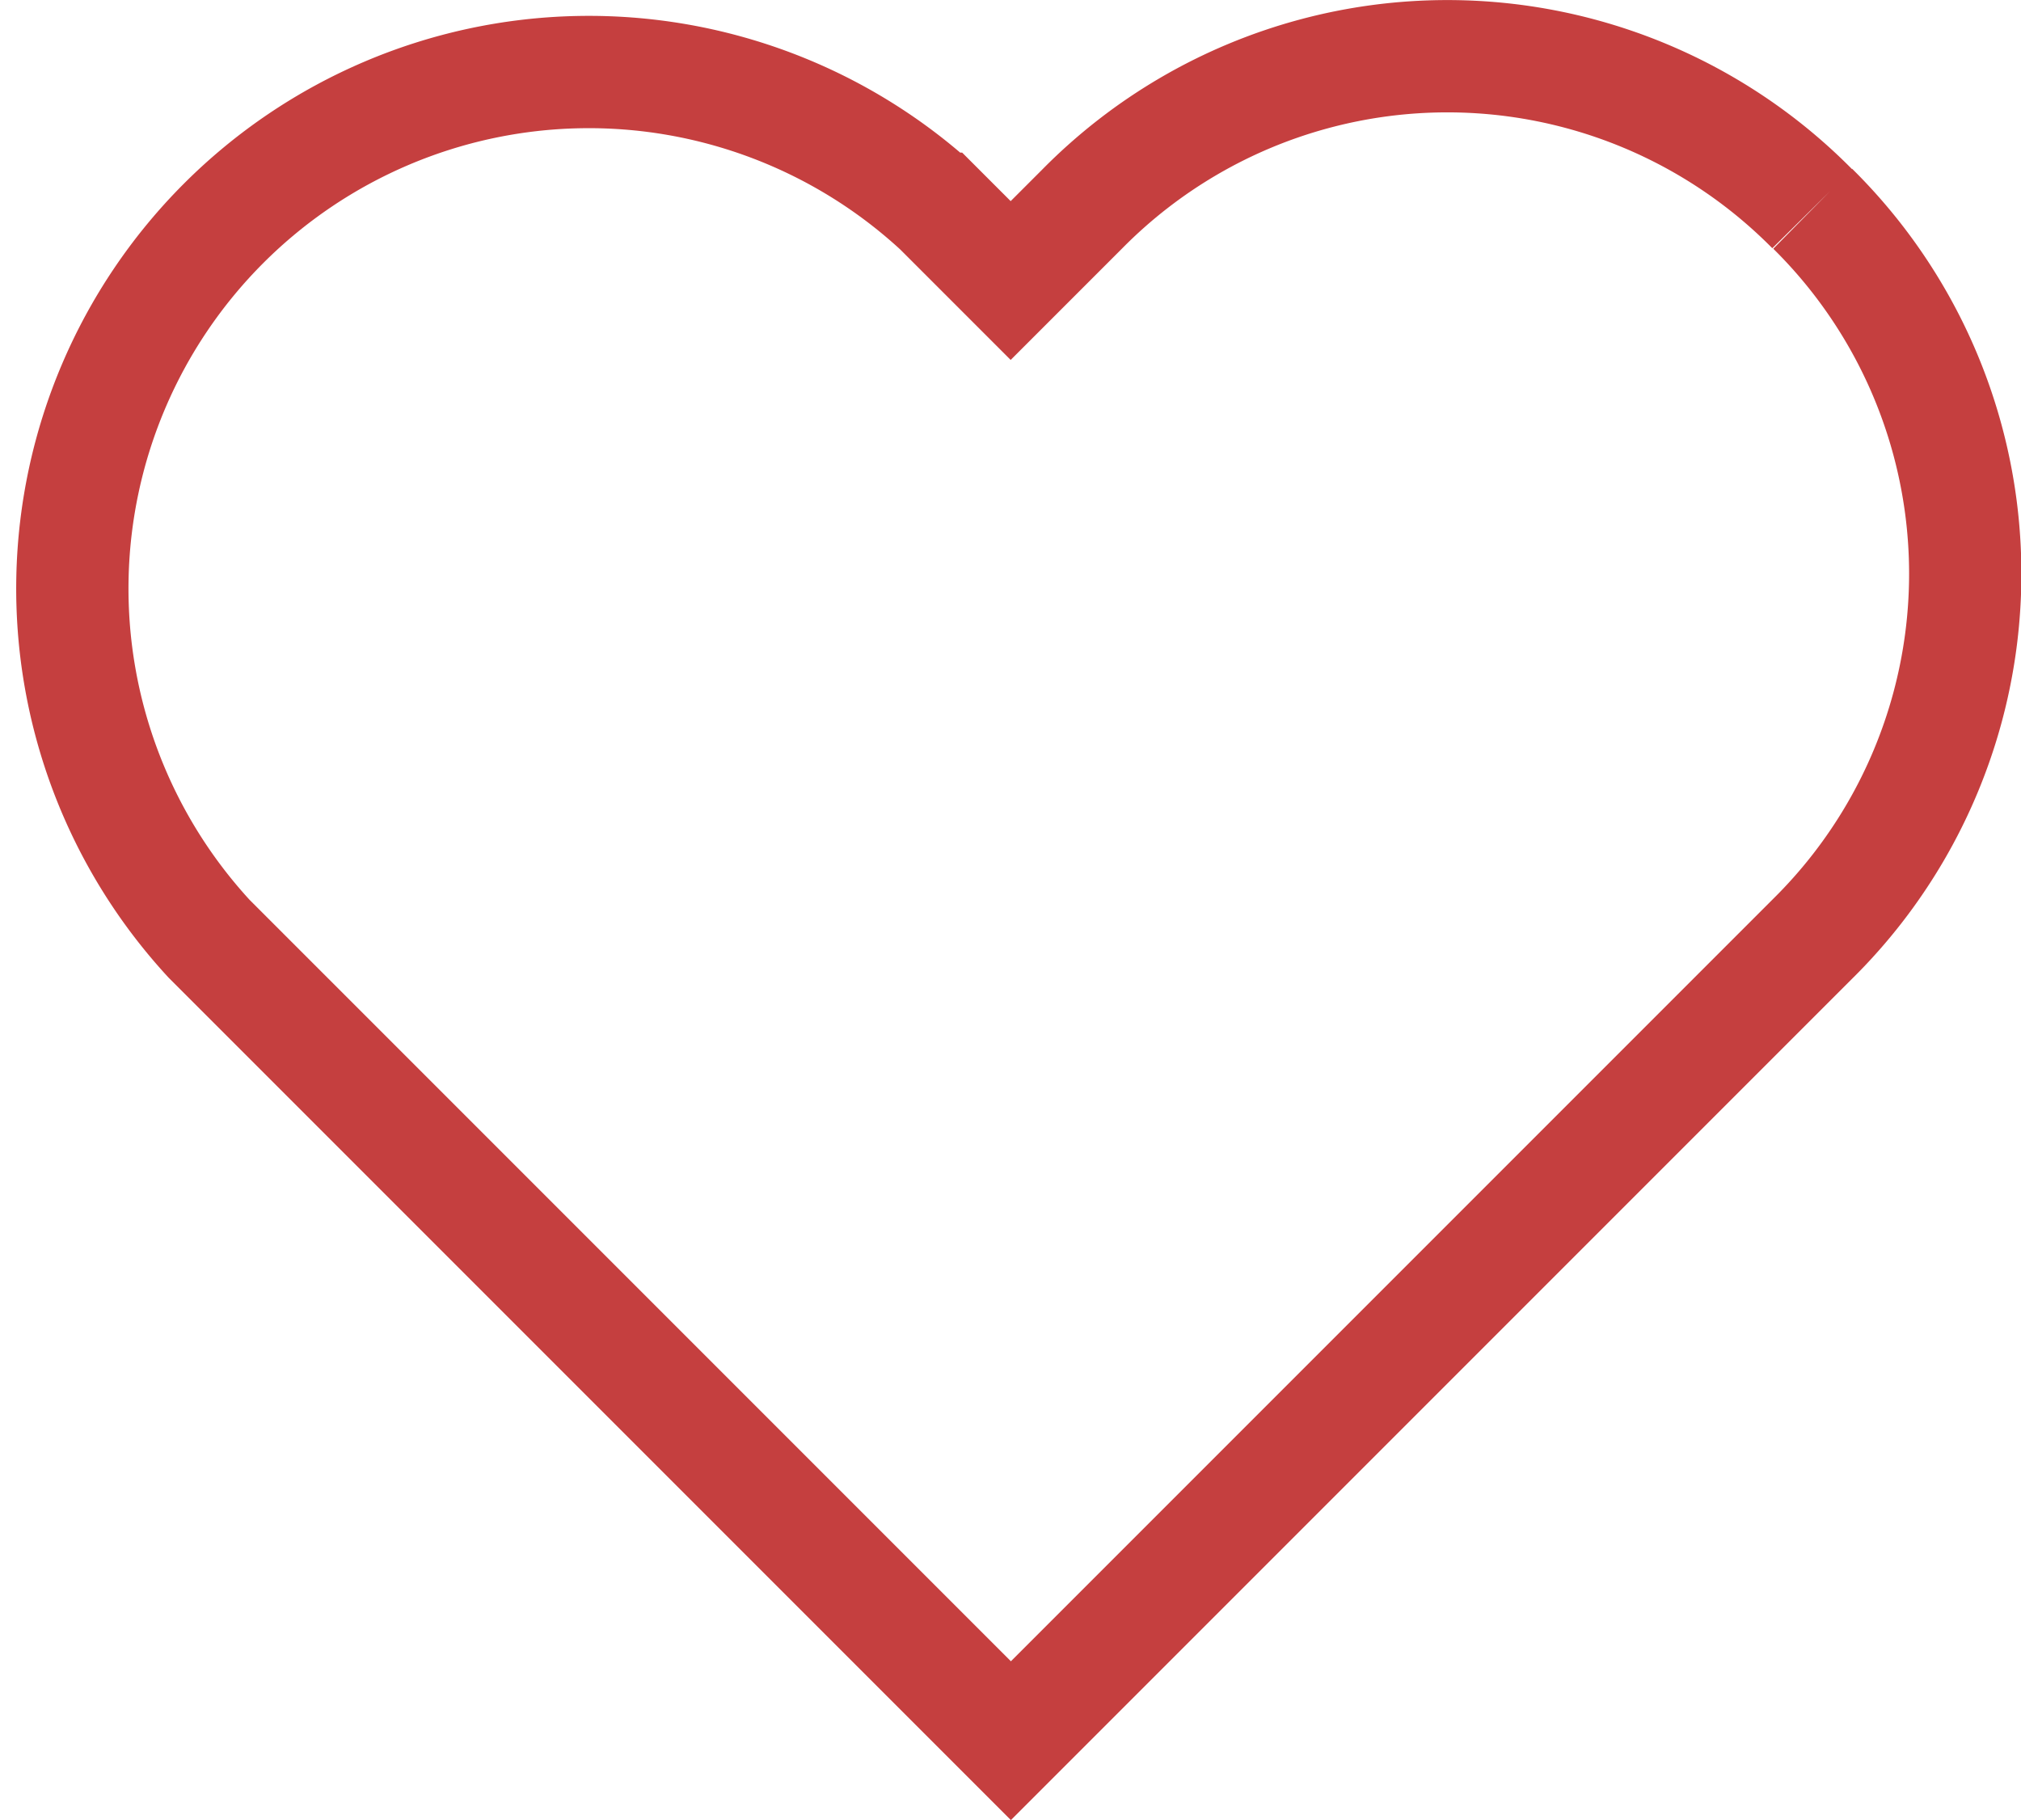 <svg xmlns="http://www.w3.org/2000/svg" width="17.999" height="16.208" viewBox="0 0 17.999 16.208"><defs><style>.a{fill:none;stroke:#c53f3f;fill-rule:evenodd;}</style></defs><path class="a" d="M15.665,1.384a4.567,4.567,0,0,0-6.5,0l-.639.639-.639-.639a4.6,4.6,0,0,0-6.5,6.5l7.141,7.141,7.141-7.141a4.567,4.567,0,0,0,0-6.5" transform="translate(0.475 0.475)"/></svg>